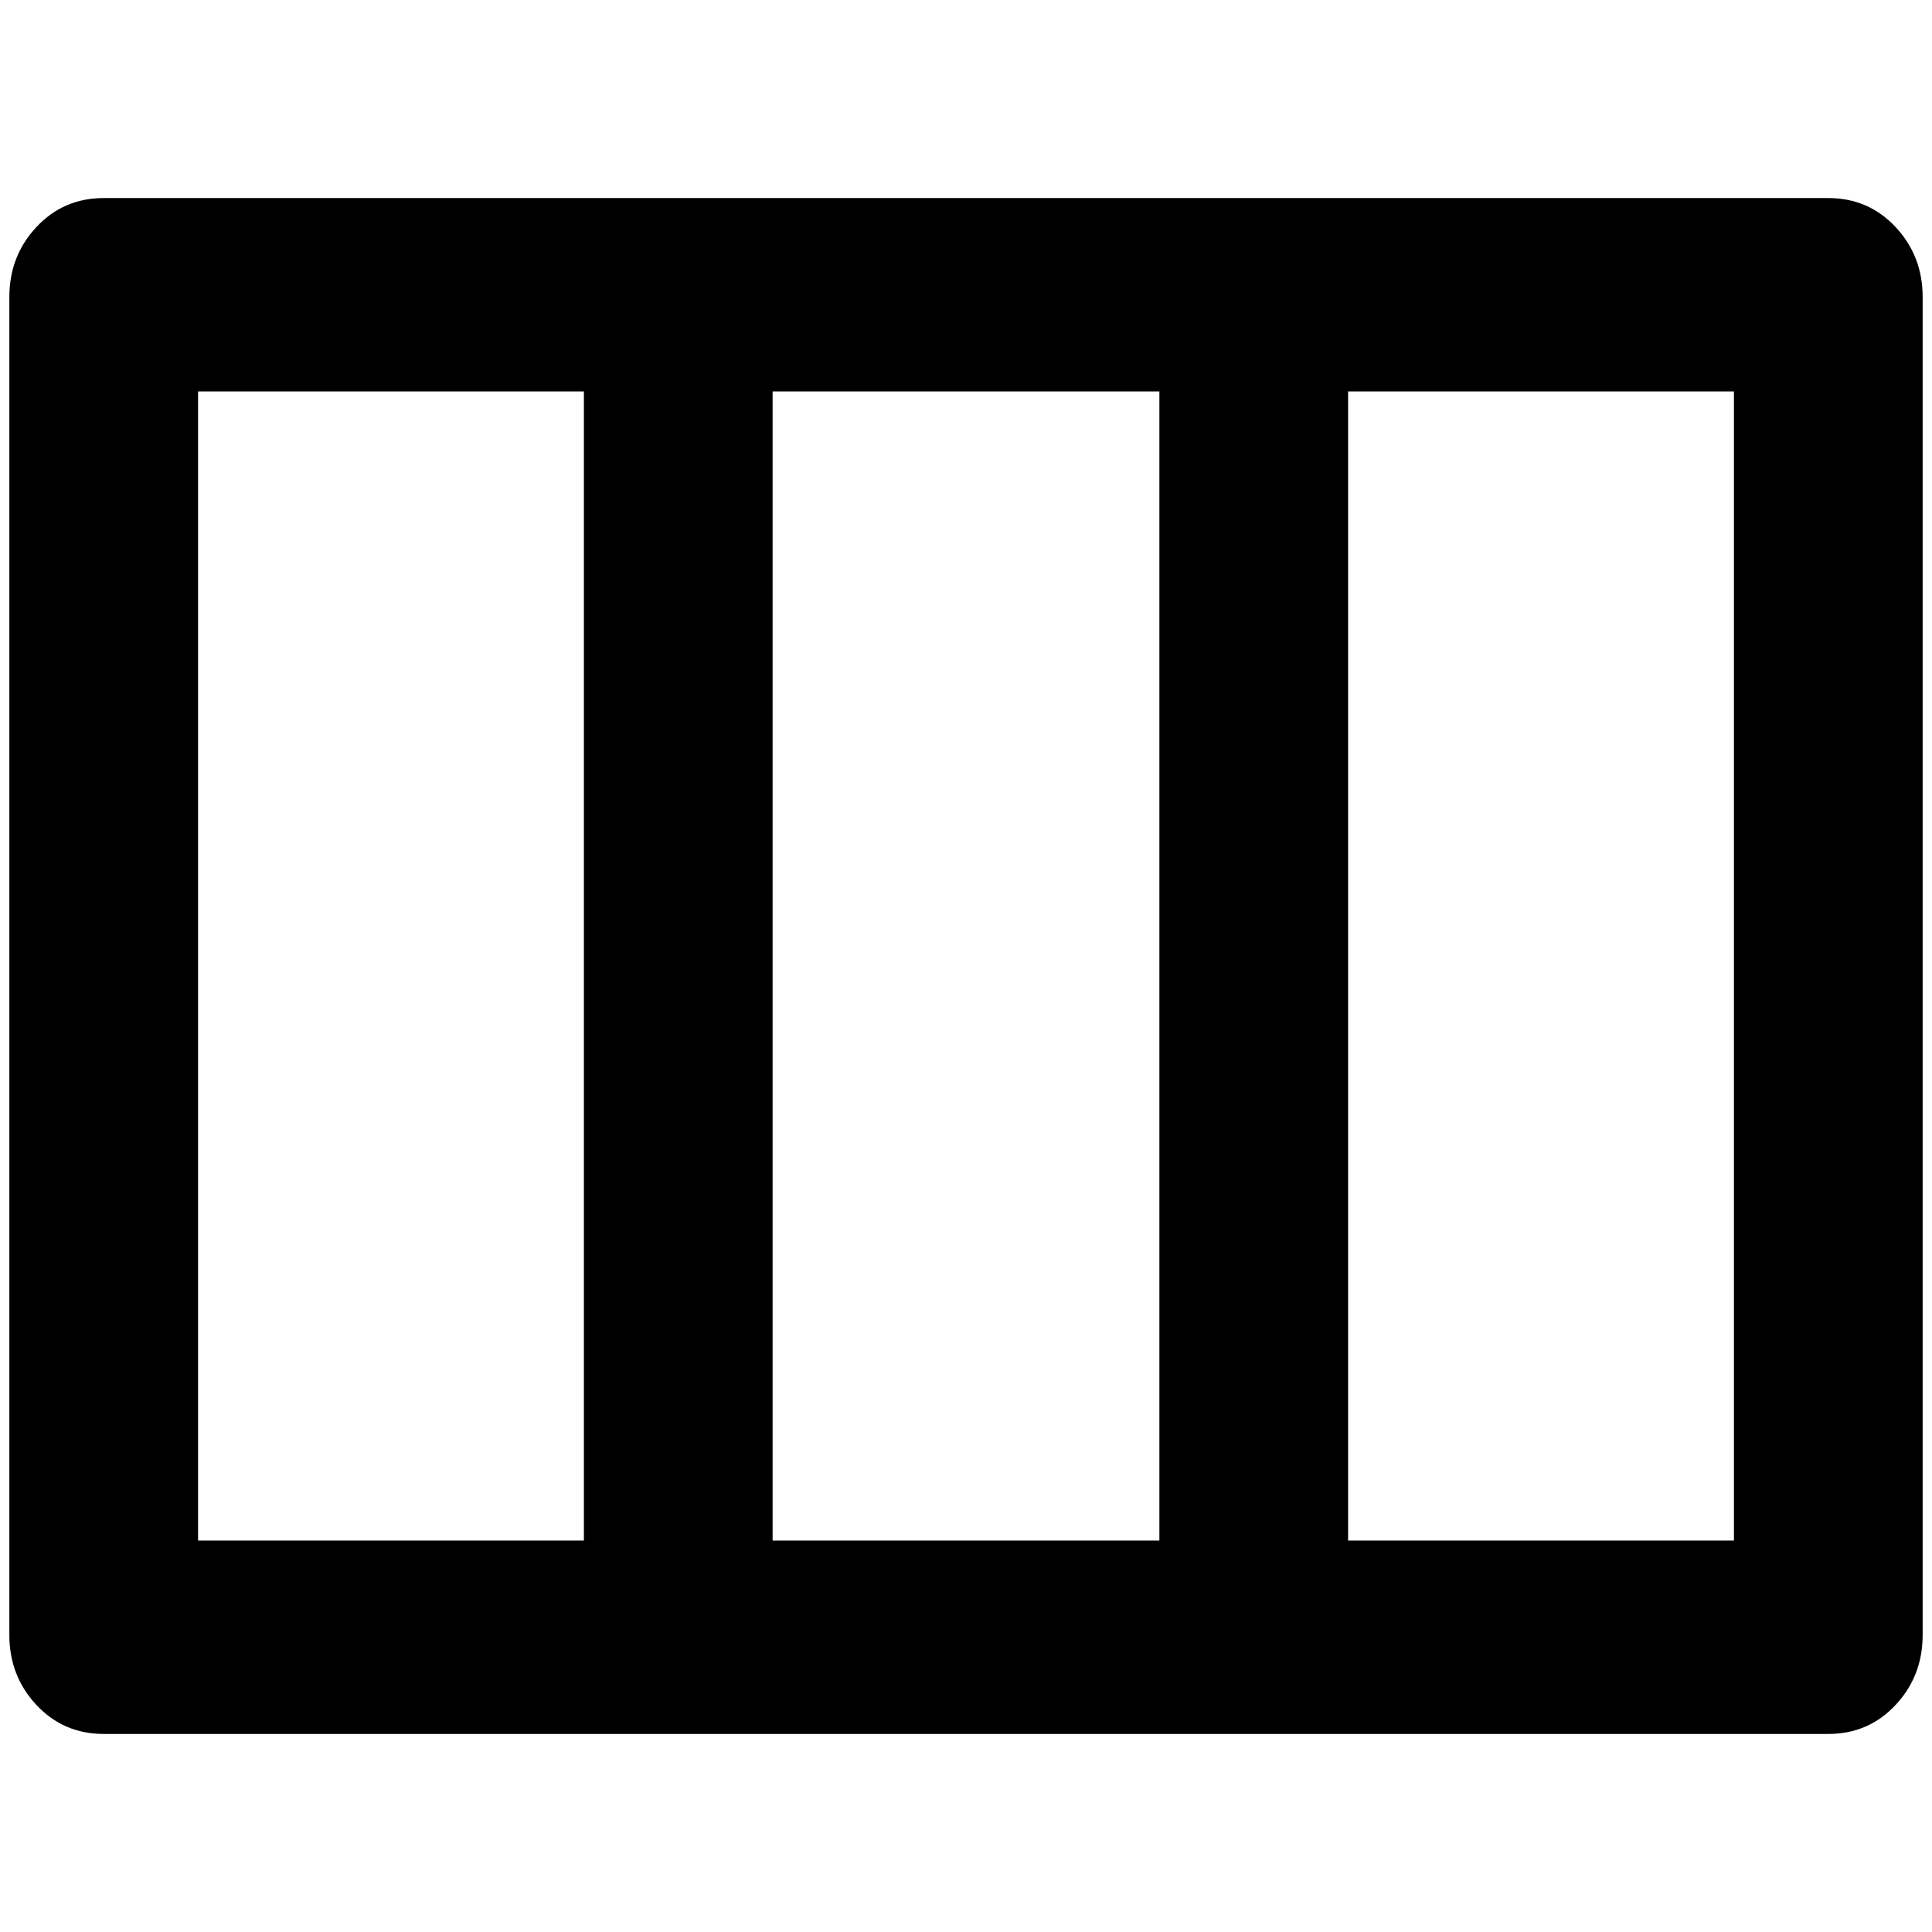 <?xml version="1.0" standalone="no"?>
<!DOCTYPE svg PUBLIC "-//W3C//DTD SVG 1.1//EN" "http://www.w3.org/Graphics/SVG/1.1/DTD/svg11.dtd" >
<svg xmlns="http://www.w3.org/2000/svg" xmlns:xlink="http://www.w3.org/1999/xlink" version="1.1" width="2048" height="2048" viewBox="-10 0 2068 2048">
   <path fill="currentColor"
d="M1947 202h-1846q-43 0 -72 31t-29 75v1432q0 44 29 75t72 31h1846q43 0 72 -31t29 -75v-1432q0 -44 -29 -75t-72 -31zM615 1639h-413v-1230h413v1230zM1231 1639h-414v-1230h414v1230zM1846 1639h-413v-1230h413v1230z" />
</svg>
